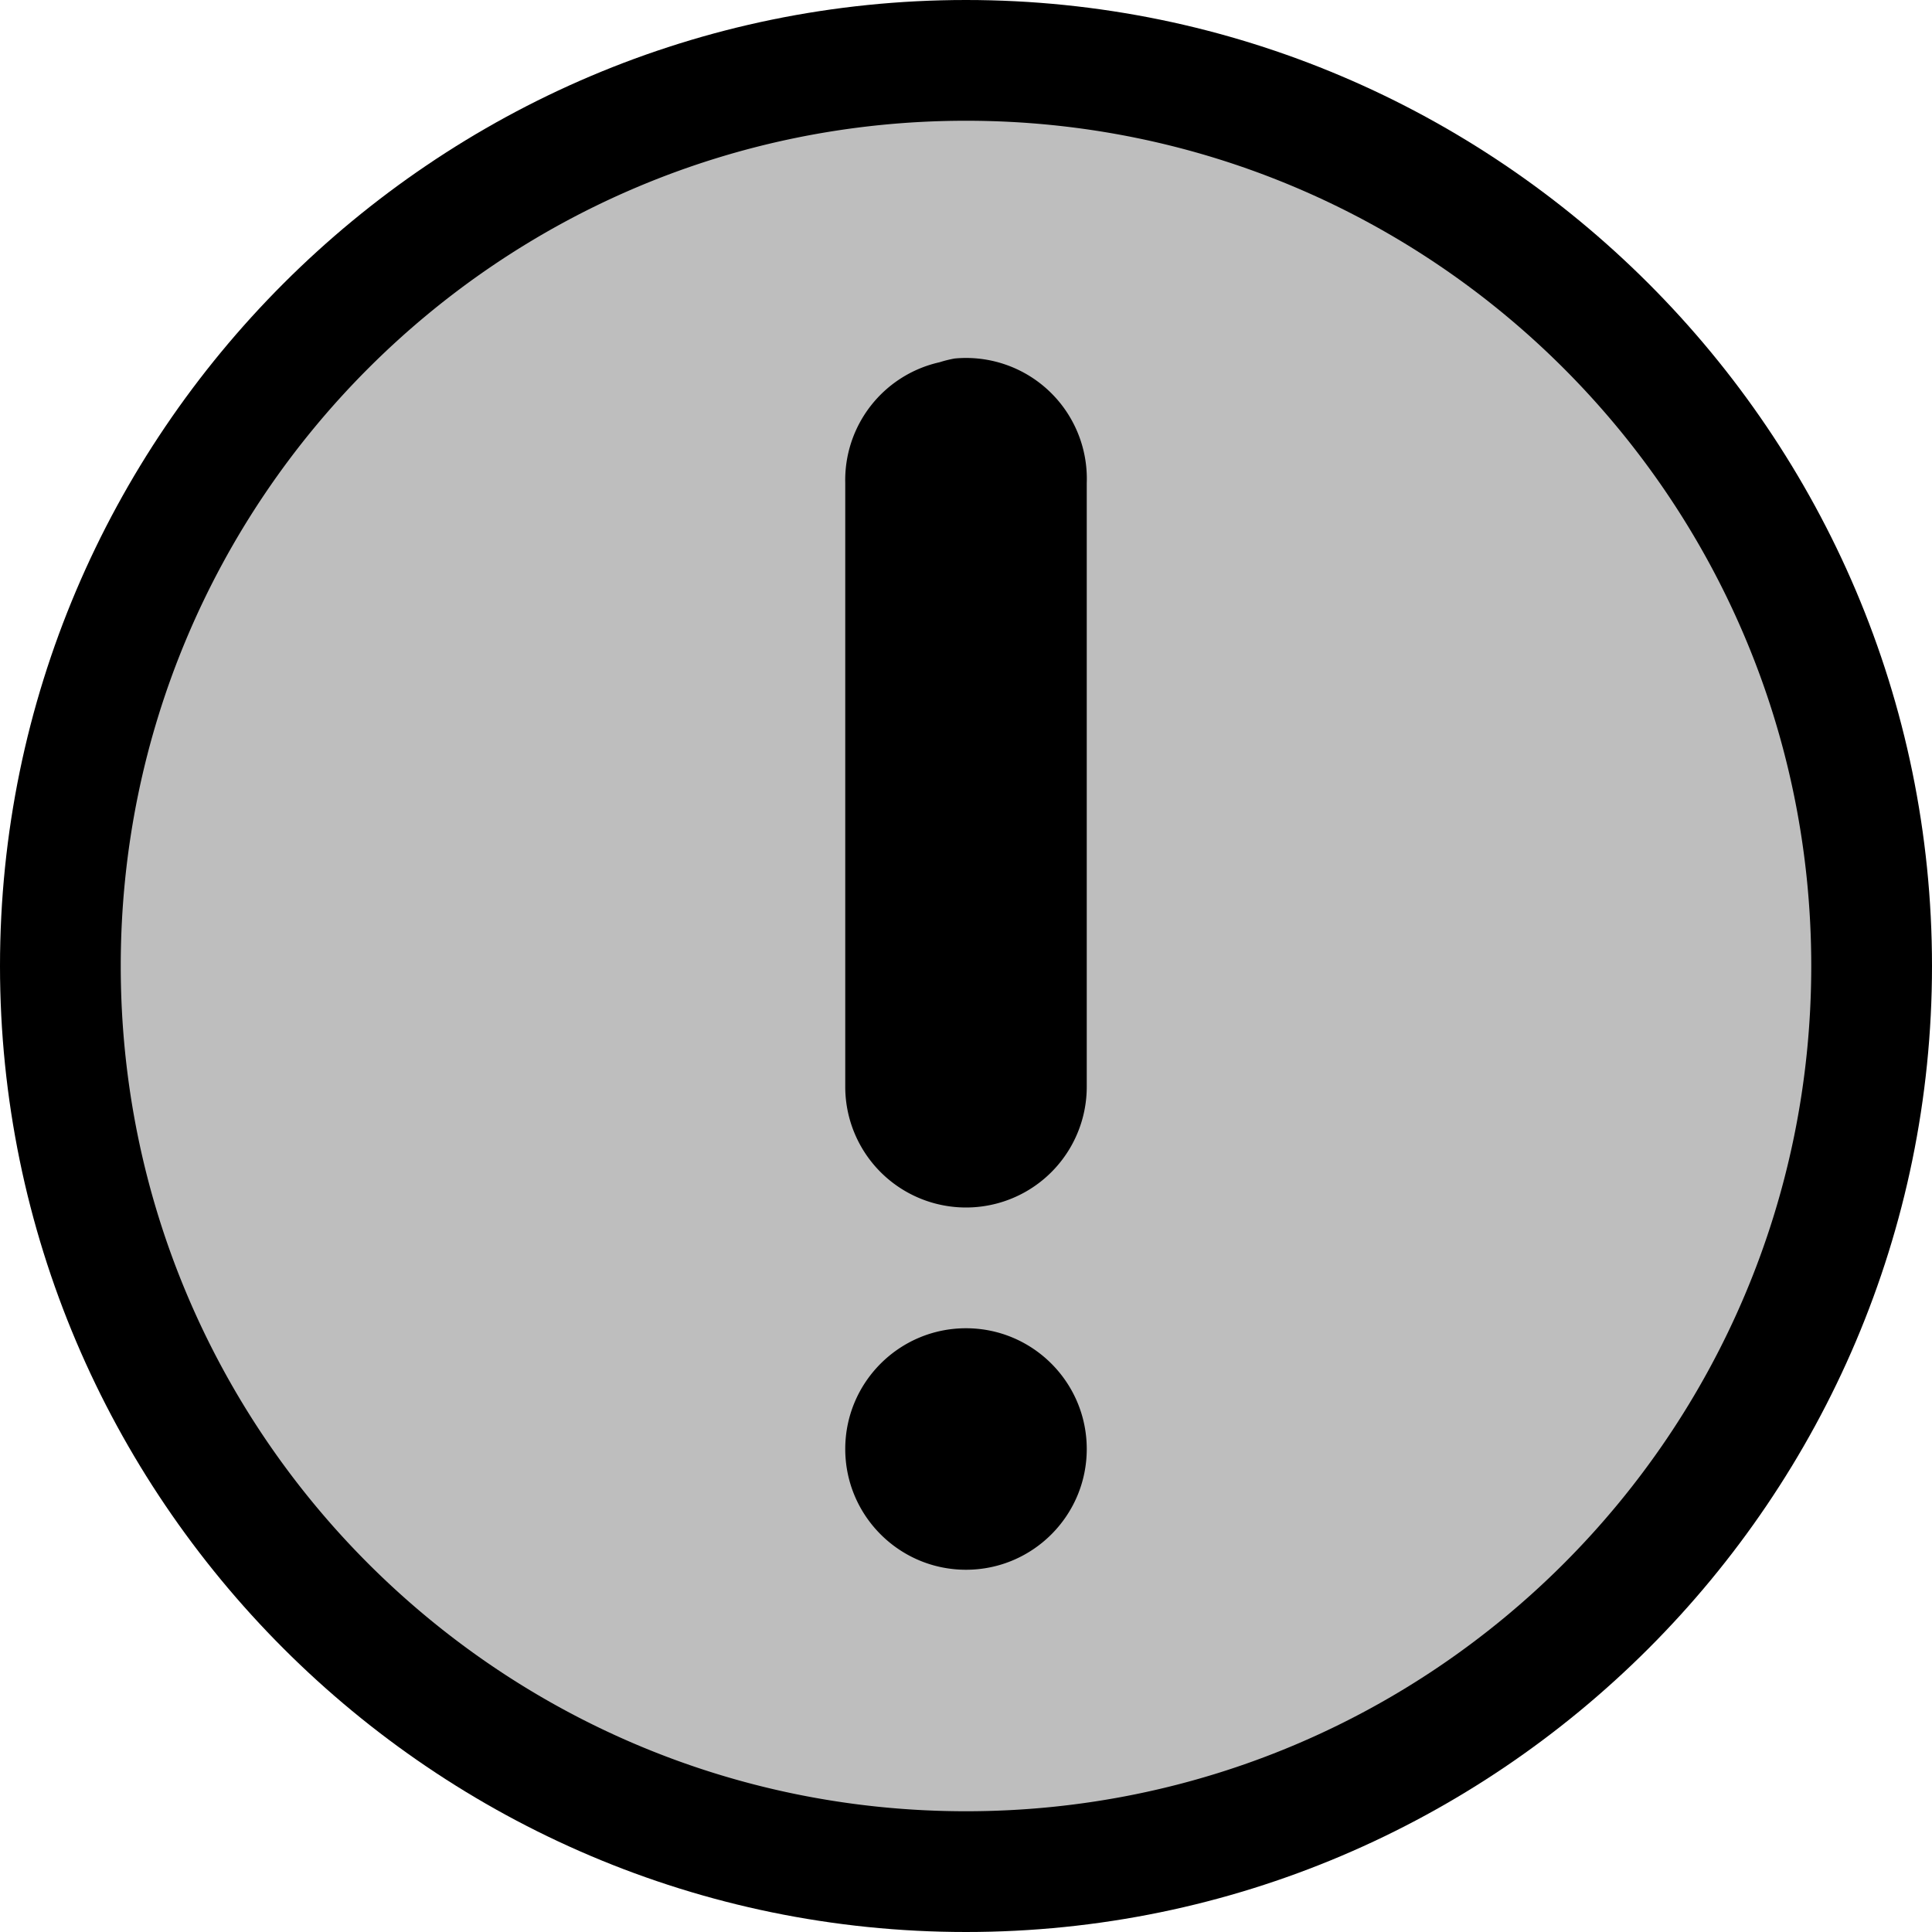 <svg height="16" width="16" xmlns="http://www.w3.org/2000/svg"><g><path d="m374.191 963.178c-4.406 0-8 3.594-8 8s3.594 8 8 8 8-3.594 8-8-3.594-8-8-8zm-.438 2.023c-.002.001-.003.003-.006.004-.026.007-.054.011-.08.019zm-.148.094c-.831.269-1.435 1.02-1.414 1.906v4.963c-.008.589.243 1.162.639 1.518.024.021.058.011.082.031-.424.369-.721.868-.721 1.465 0 1.093.907 2 2 2s2-.907 2-2c0-.597-.297-1.096-.721-1.465.025-.02.058-.01.082-.031.396-.356.647-.928.639-1.518v-4.951c.027-.77-.466-1.323-1.094-1.68v-.174c2.873.451 5.094 2.815 5.094 5.818 0 3.326-2.674 6-6 6s-6-2.674-6-6c0-3.117 2.38-5.576 5.414-5.883z" transform="translate(-366.191 -963.178)"/><path d="m70 823c-3.866 0-7 3.134-7 7s3.134 7 7 7 7-3.134 7-7-3.134-7-7-7zm-.094 1.969a1 1 0 0 1 1.094 1.031v5a1 1 0 1 1 -2 0v-5a1 1 0 0 1 .781-1 1 1 0 0 1 .125-.031zm.094 8.031c.552 0 1 .448 1 1s-.448 1-1 1-1-.448-1-1 .448-1 1-1z" fill="#bebebe" transform="translate(-62 -822)"/></g></svg>